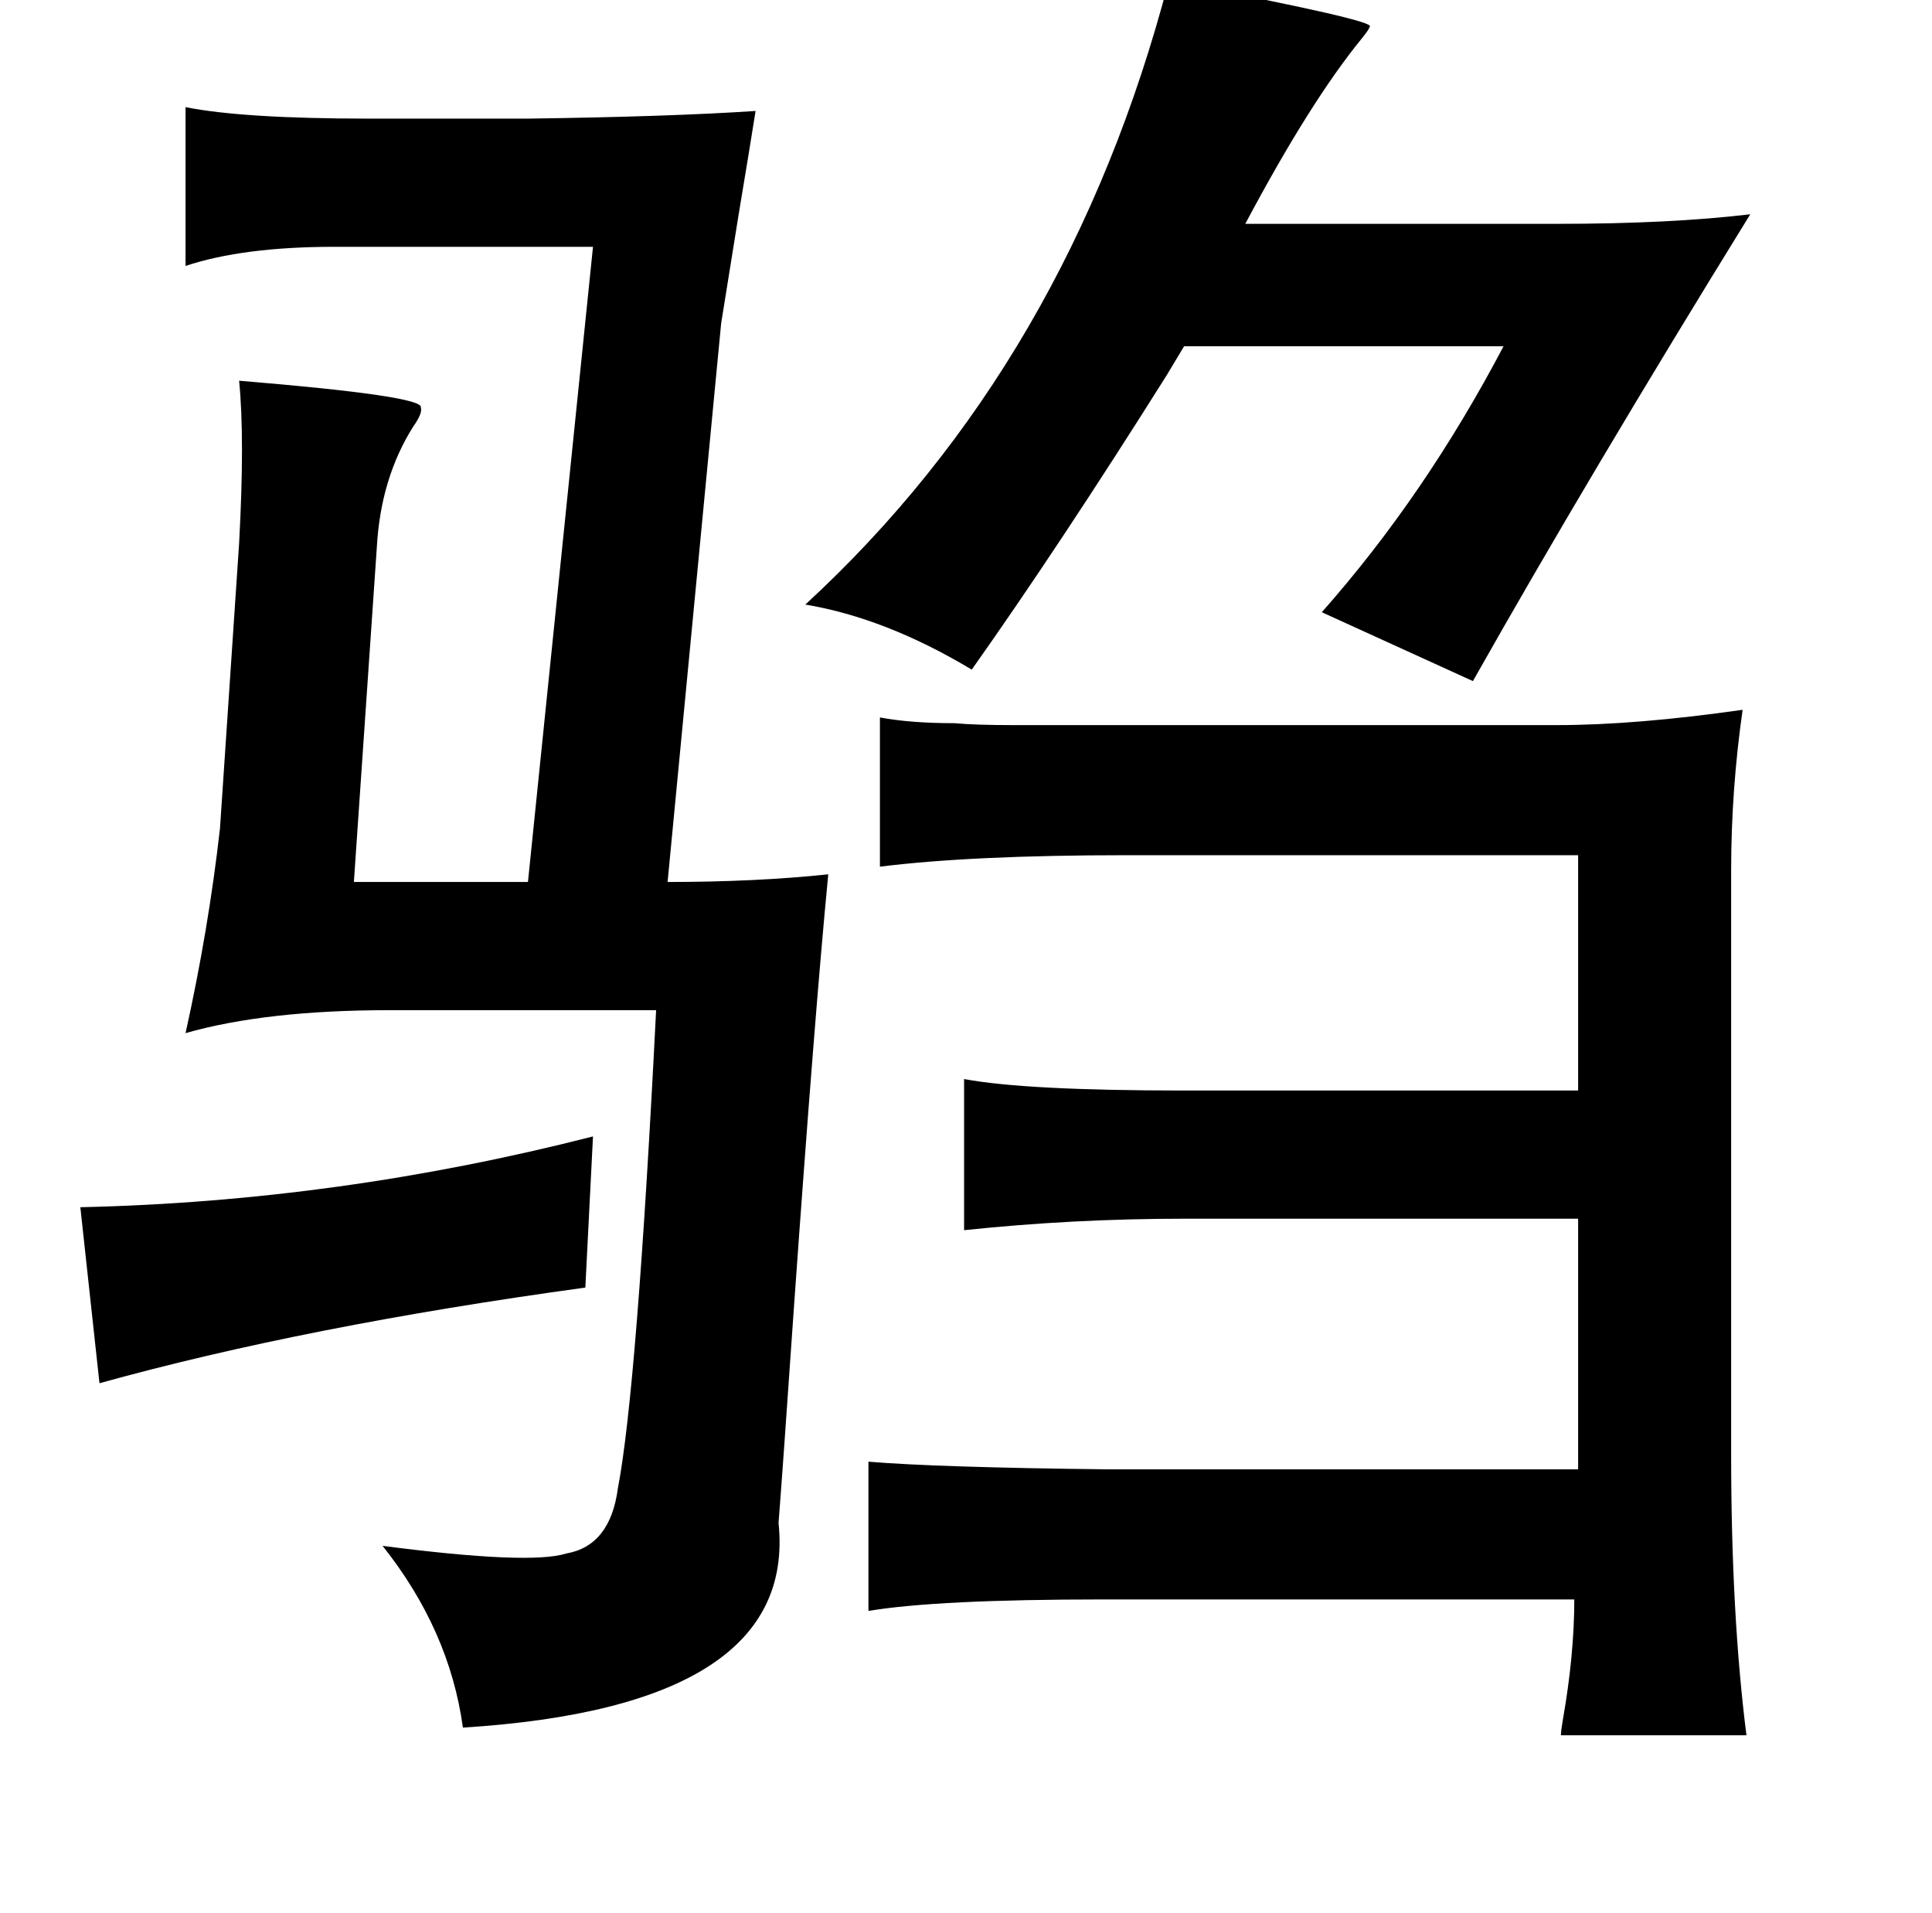 <?xml version="1.0" standalone="no"?>
<!DOCTYPE svg PUBLIC "-//W3C//DTD SVG 1.1//EN" "http://www.w3.org/Graphics/SVG/1.1/DTD/svg11.dtd" >
<svg xmlns="http://www.w3.org/2000/svg" xmlns:xlink="http://www.w3.org/1999/xlink" version="1.1" viewBox="-10 0 1010 1000">
   <path fill="currentColor"
d="M601 -10q110 21 105 24q0 1 -4 6q-27 33 -61 97h163q59 0 101 -5q-84 136 -145 244l-79 -36q54 -61 95 -139h-167l-9 15q-56 89 -102 154q-45 -27 -87 -34q138 -127 190 -326zM450 375q16 3 39 3q11 1 30 1h58h227q41 0 97 -8q-6 42 -6 84v305q0 84 8 147h-97q0 -2 1 -8
q6 -34 6 -63h-246q-87 0 -123 6v-78q36 3 125 4h246v-131h-206q-58 0 -115 6v-79q32 6 115 6h206v-123h-236q-81 0 -129 6v-78zM300 594l-4 79q-146 20 -254 50l-10 -92q135 -3 268 -37zM87 56q30 6 96 6h83q74 -1 119 -4q-3 19 -9 55q-6 37 -9 56l-28 292q46 0 84 -4
q-7 72 -18 227q-6 87 -8 112q10 96 -165 107q-7 -51 -42 -95q77 10 96 4q23 -4 27 -34q10 -52 20 -250h-139q-65 0 -107 12q12 -54 18 -107l10 -149q3 -55 0 -85q97 8 95 14q1 3 -4 10q-17 27 -19 63l-12 175h91l34 -332h-135q-48 0 -78 10v-83z" />
</svg>
